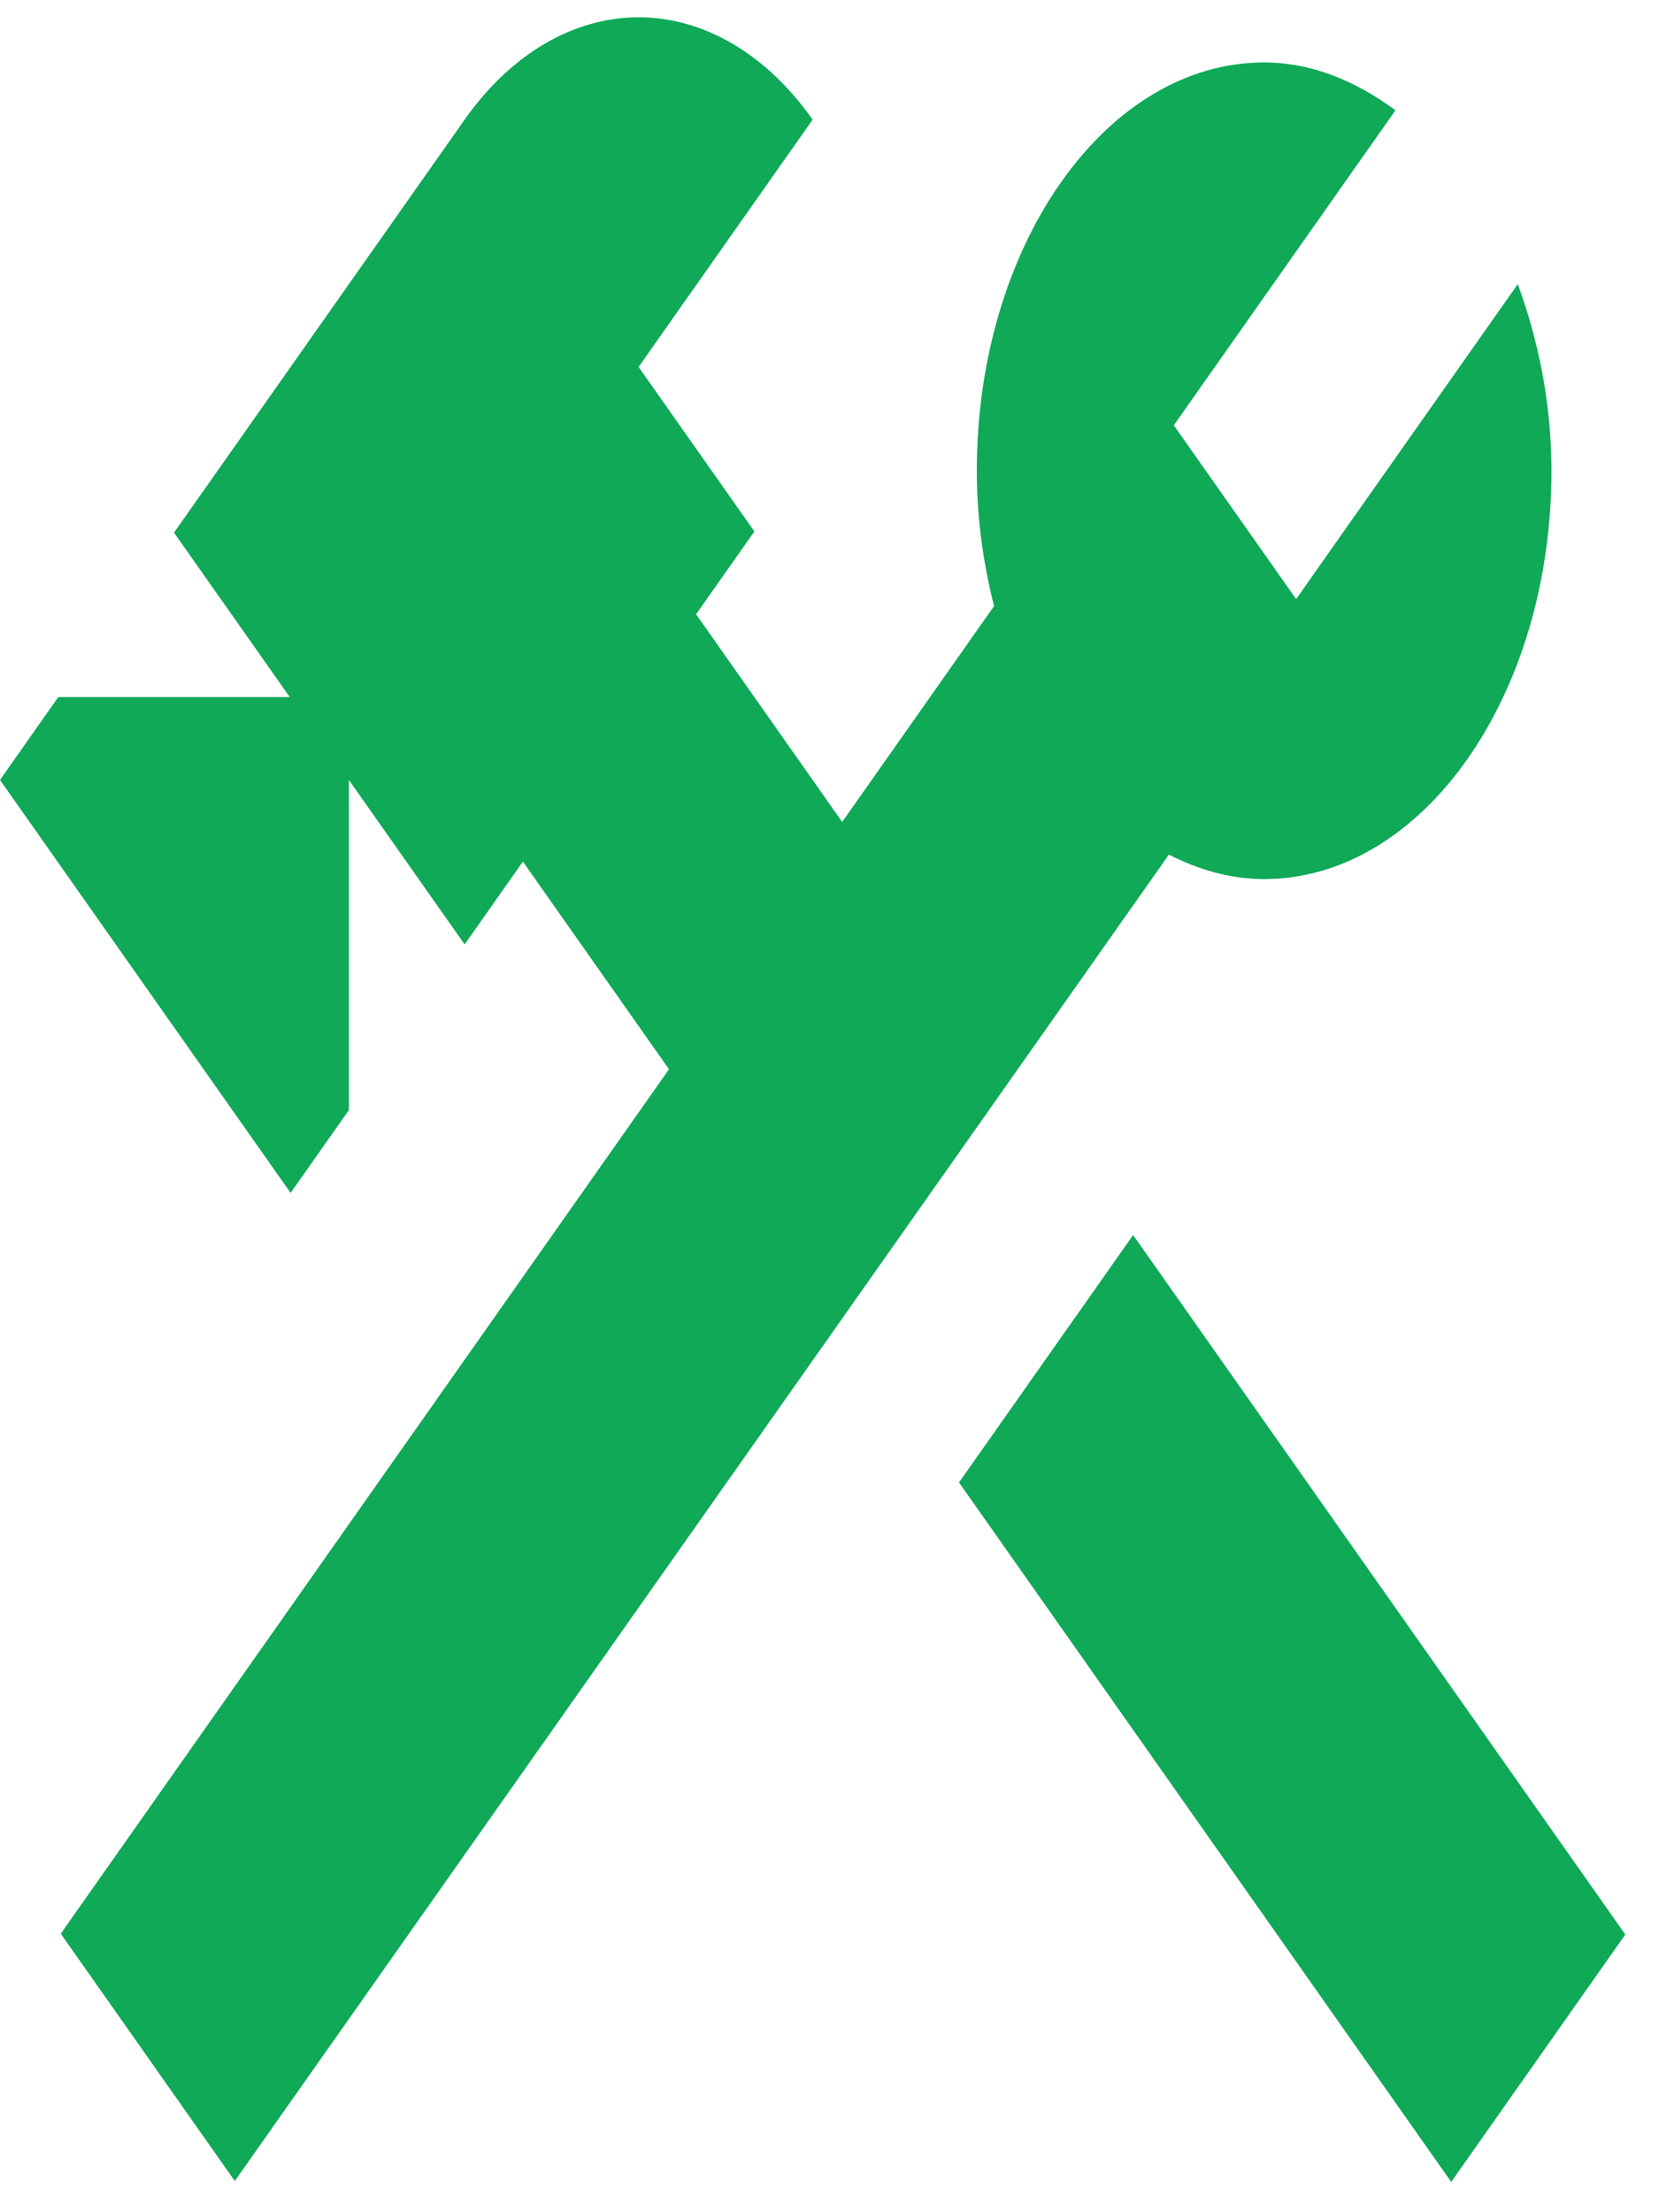 <svg width="48" height="64" viewBox="0 0 48 64" fill="none" xmlns="http://www.w3.org/2000/svg">
<path d="M27.747 42.888L32.785 35.73L47.025 55.966L41.988 63.124L27.747 42.888ZM36.575 25.432C41.159 25.432 44.888 20.134 44.888 13.62C44.888 11.662 44.508 9.84 43.914 8.22L37.501 17.332L33.962 12.304L40.375 3.191C39.235 2.347 37.953 1.807 36.575 1.807C31.991 1.807 28.262 7.106 28.262 13.62C28.262 15.004 28.453 16.32 28.761 17.535L24.367 23.779L20.14 17.771L21.826 15.375L18.477 10.616L23.512 3.461C22.177 1.565 20.366 0.5 18.477 0.5C16.589 0.5 14.778 1.565 13.443 3.461L5.035 15.409L8.384 20.167H1.686L0 22.564L8.408 34.511L10.094 32.115V22.564L13.443 27.322L15.129 24.926L19.356 30.934L1.758 55.942L6.793 63.097L33.82 24.724C34.675 25.162 35.601 25.432 36.575 25.432Z" fill="#0FA958"/>
</svg>
